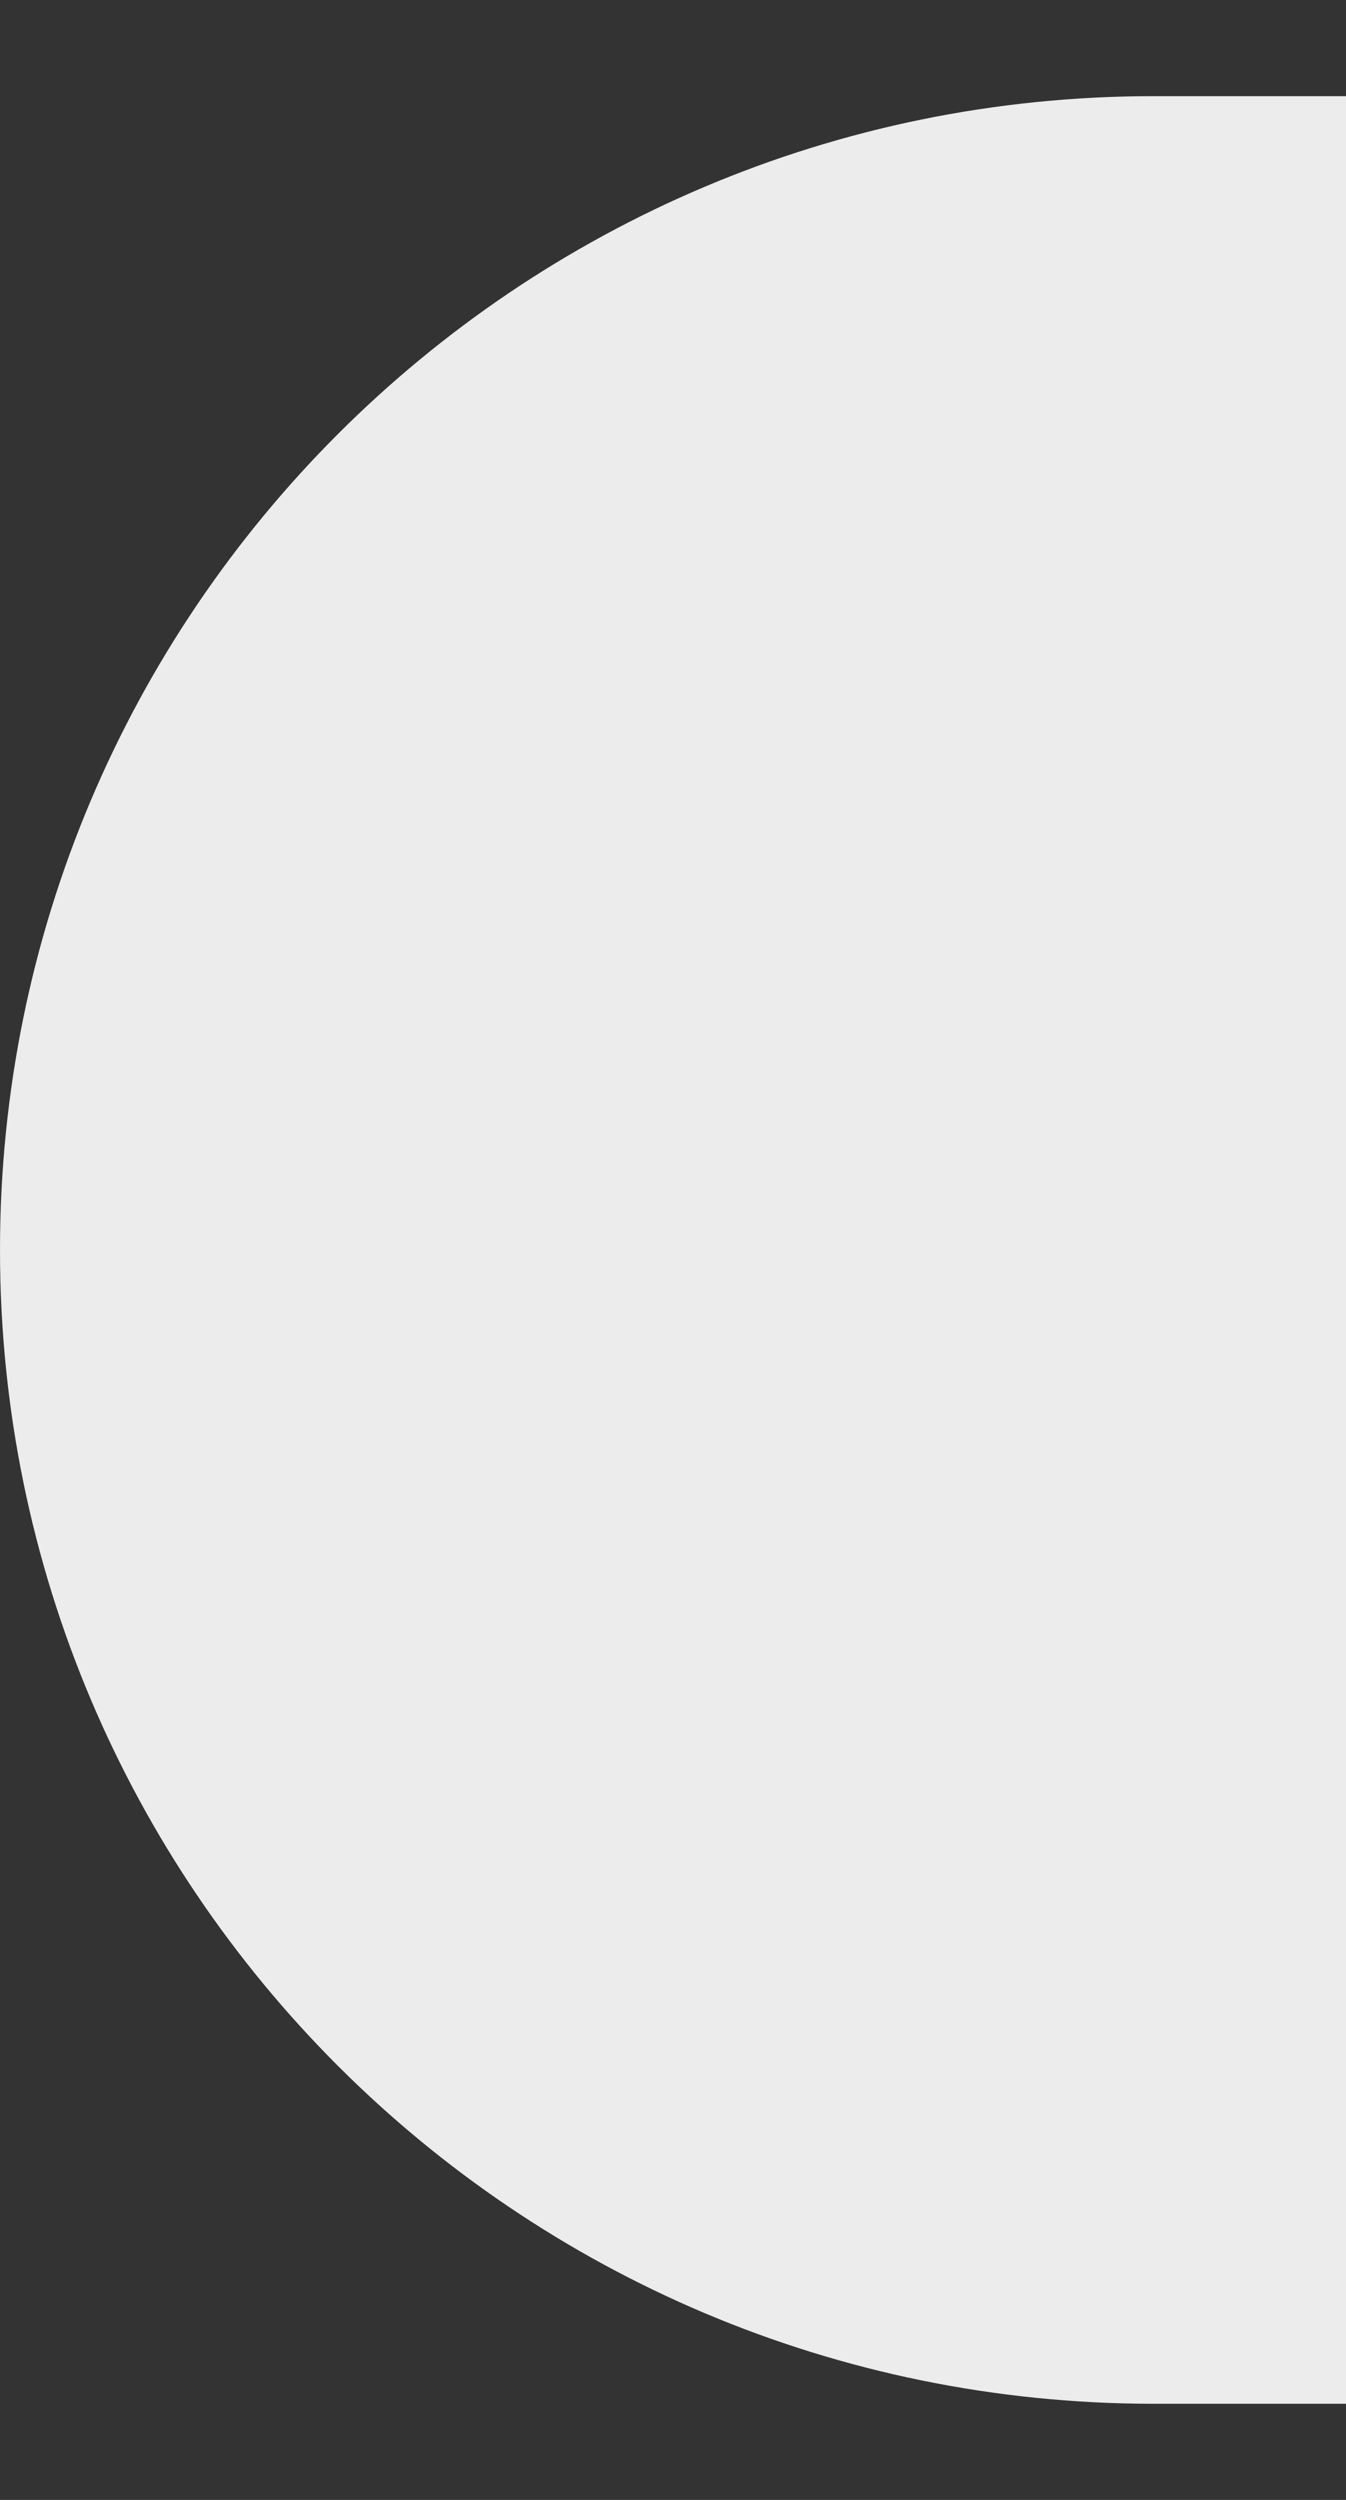 <svg width="7" height="13" viewBox="0 0 7 13" fill="none" xmlns="http://www.w3.org/2000/svg">
<rect x="0" y="0" width="7" height="13" fill="#333333" stroke="none"/>
<path d="M6 12.5C2.686 12.5 0 9.814 0 6.5C0 3.186 2.686 0.5 6 0.5H7V12.5H6Z" fill="#ECECEC"/>
</svg>
